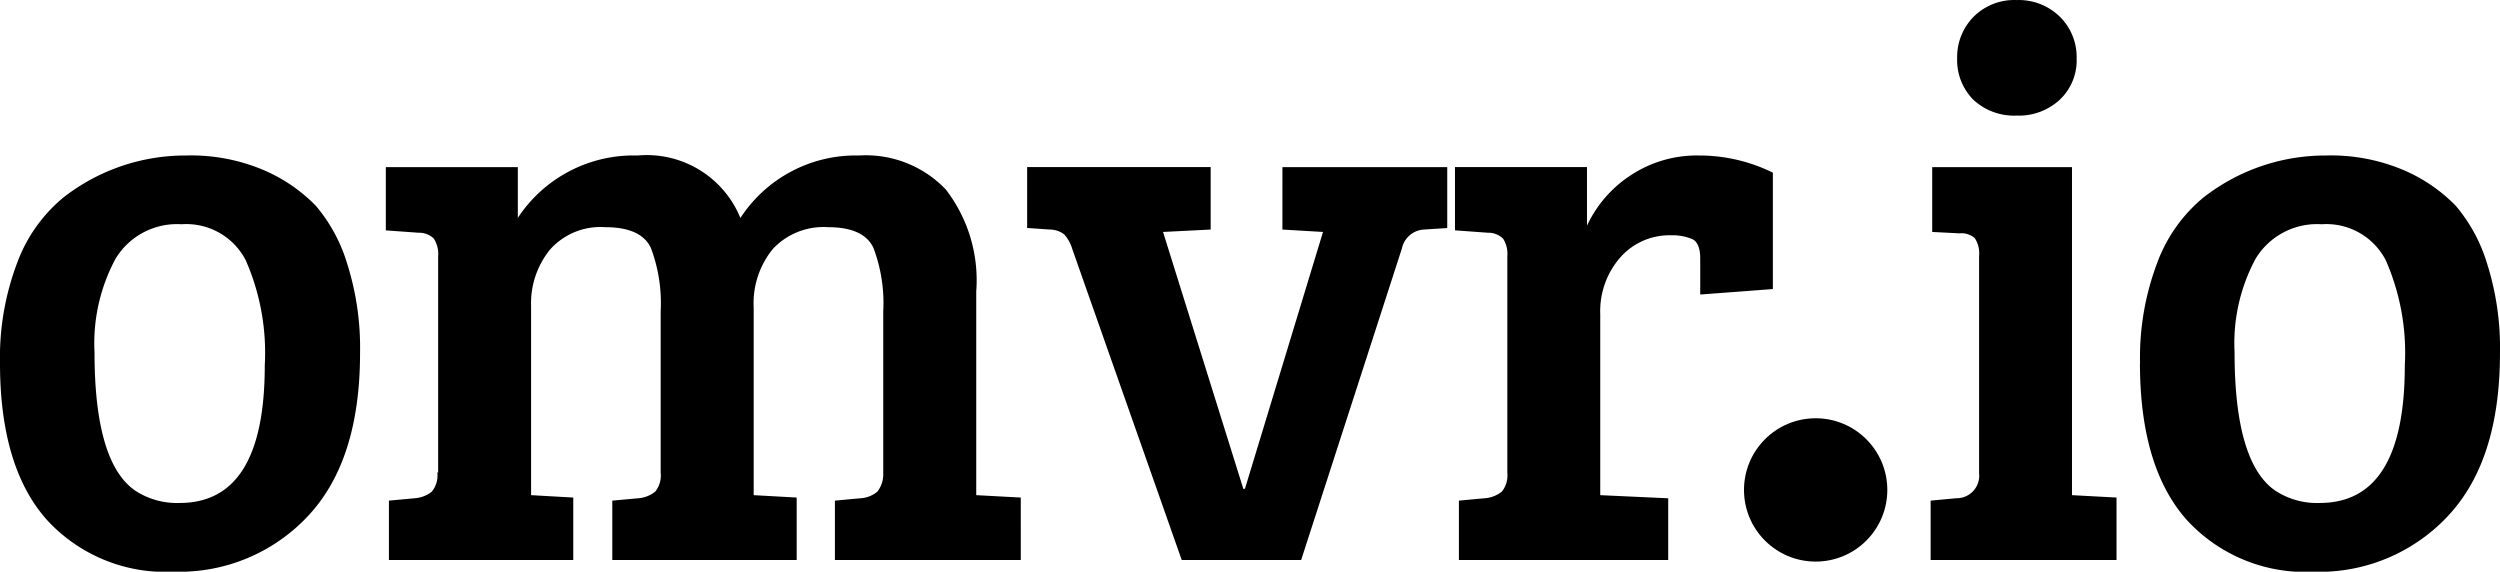 <svg xmlns="http://www.w3.org/2000/svg" width="104.659" height="23.933" viewBox="0 0 104.659 23.933"><g transform="translate(-400.99 -127.49)"><path d="M8.51-.454q3.564,0,3.564-5.754a9.632,9.632,0,0,0-.8-4.414,2.8,2.8,0,0,0-2.681-1.5,3.008,3.008,0,0,0-2.763,1.439,7.473,7.473,0,0,0-.883,3.923q0,4.61,1.7,5.787A3.185,3.185,0,0,0,8.51-.454ZM.99-6.307a11.189,11.189,0,0,1,.719-4.2,6.426,6.426,0,0,1,1.929-2.73A8.283,8.283,0,0,1,8.772-15a7.769,7.769,0,0,1,3.319.638,6.759,6.759,0,0,1,2.125,1.471,6.77,6.77,0,0,1,1.308,2.419,11.649,11.649,0,0,1,.539,3.744q0,4.512-2.191,6.833A7.369,7.369,0,0,1,8.265,2.423,6.727,6.727,0,0,1,2.919.216Q.99-1.991.99-6.307Zm16.152-5.558v-2.648h5.526v2.125A5.8,5.8,0,0,1,27.686-15a4.231,4.231,0,0,1,4.3,2.616A5.759,5.759,0,0,1,36.955-15a4.621,4.621,0,0,1,3.629,1.422,6.219,6.219,0,0,1,1.275,4.267V-.781l1.864.1V1.933H35.942V-.552l1.079-.1a1.2,1.2,0,0,0,.7-.278,1.183,1.183,0,0,0,.245-.768V-8.464a6.567,6.567,0,0,0-.409-2.665Q37.151-12,35.647-12a2.9,2.9,0,0,0-2.305.915,3.592,3.592,0,0,0-.8,2.452V-.781l1.8.1V1.933H26.623V-.552L27.7-.65a1.294,1.294,0,0,0,.719-.278,1.082,1.082,0,0,0,.229-.8V-8.464a6.567,6.567,0,0,0-.409-2.665Q27.833-12,26.313-12a2.82,2.82,0,0,0-2.305.948,3.569,3.569,0,0,0-.785,2.354V-.781l1.766.1V1.933H17.272V-.552l1.079-.1a1.294,1.294,0,0,0,.719-.278,1.082,1.082,0,0,0,.229-.8h.033v-9.024a1.22,1.22,0,0,0-.18-.768.889.889,0,0,0-.638-.245Zm37.535-2.648h6.9v2.55l-1.014.065a1,1,0,0,0-.883.785L55.461,1.933h-5L45.881-11.08a1.579,1.579,0,0,0-.343-.621,1.014,1.014,0,0,0-.6-.2l-.948-.065v-2.55h7.683V-11.9l-1.994.1L53.041-1.043h.065L56.376-11.8l-1.7-.1ZM64.092-1.729v-9.057a1.153,1.153,0,0,0-.18-.736.889.889,0,0,0-.638-.245l-1.373-.1v-2.648h5.526v2.452a5.076,5.076,0,0,1,1.831-2.109A5.013,5.013,0,0,1,72.119-15a6.948,6.948,0,0,1,3.09.719v4.872l-3.041.229v-1.5q0-.654-.327-.817a2.128,2.128,0,0,0-.883-.163,2.743,2.743,0,0,0-2.142.932,3.421,3.421,0,0,0-.834,2.37V-.781l2.845.131V1.933H62.065V-.552l1.079-.1a1.294,1.294,0,0,0,.719-.278A1.082,1.082,0,0,0,64.092-1.729ZM87.731-14.513V-.781l1.864.1V1.933H81.813V-.552l1.079-.1A.942.942,0,0,0,83.841-1.7v-9.089a1.145,1.145,0,0,0-.18-.752.842.842,0,0,0-.638-.2L81.879-11.8v-2.714Zm-4.12-2.812a2.349,2.349,0,0,1-.687-1.733,2.4,2.4,0,0,1,.687-1.749,2.4,2.4,0,0,1,1.8-.7,2.456,2.456,0,0,1,1.815.7,2.374,2.374,0,0,1,.7,1.749,2.267,2.267,0,0,1-.7,1.717,2.522,2.522,0,0,1-1.815.67A2.5,2.5,0,0,1,83.612-17.325ZM98.1-.454q3.564,0,3.564-5.754a9.632,9.632,0,0,0-.8-4.414,2.8,2.8,0,0,0-2.681-1.5,3.008,3.008,0,0,0-2.763,1.439,7.473,7.473,0,0,0-.883,3.923q0,4.61,1.7,5.787A3.185,3.185,0,0,0,98.1-.454Zm-7.52-5.853a11.188,11.188,0,0,1,.719-4.2,6.426,6.426,0,0,1,1.929-2.73A8.283,8.283,0,0,1,98.357-15a7.769,7.769,0,0,1,3.319.638,6.759,6.759,0,0,1,2.125,1.471,6.769,6.769,0,0,1,1.308,2.419,11.649,11.649,0,0,1,.539,3.744q0,4.512-2.191,6.833a7.369,7.369,0,0,1-5.607,2.321A6.727,6.727,0,0,1,92.5.216Q90.576-1.991,90.576-6.307Z" transform="translate(400 149)"/><circle cx="3" cy="3" r="3" transform="translate(474 145)"/></g></svg>
